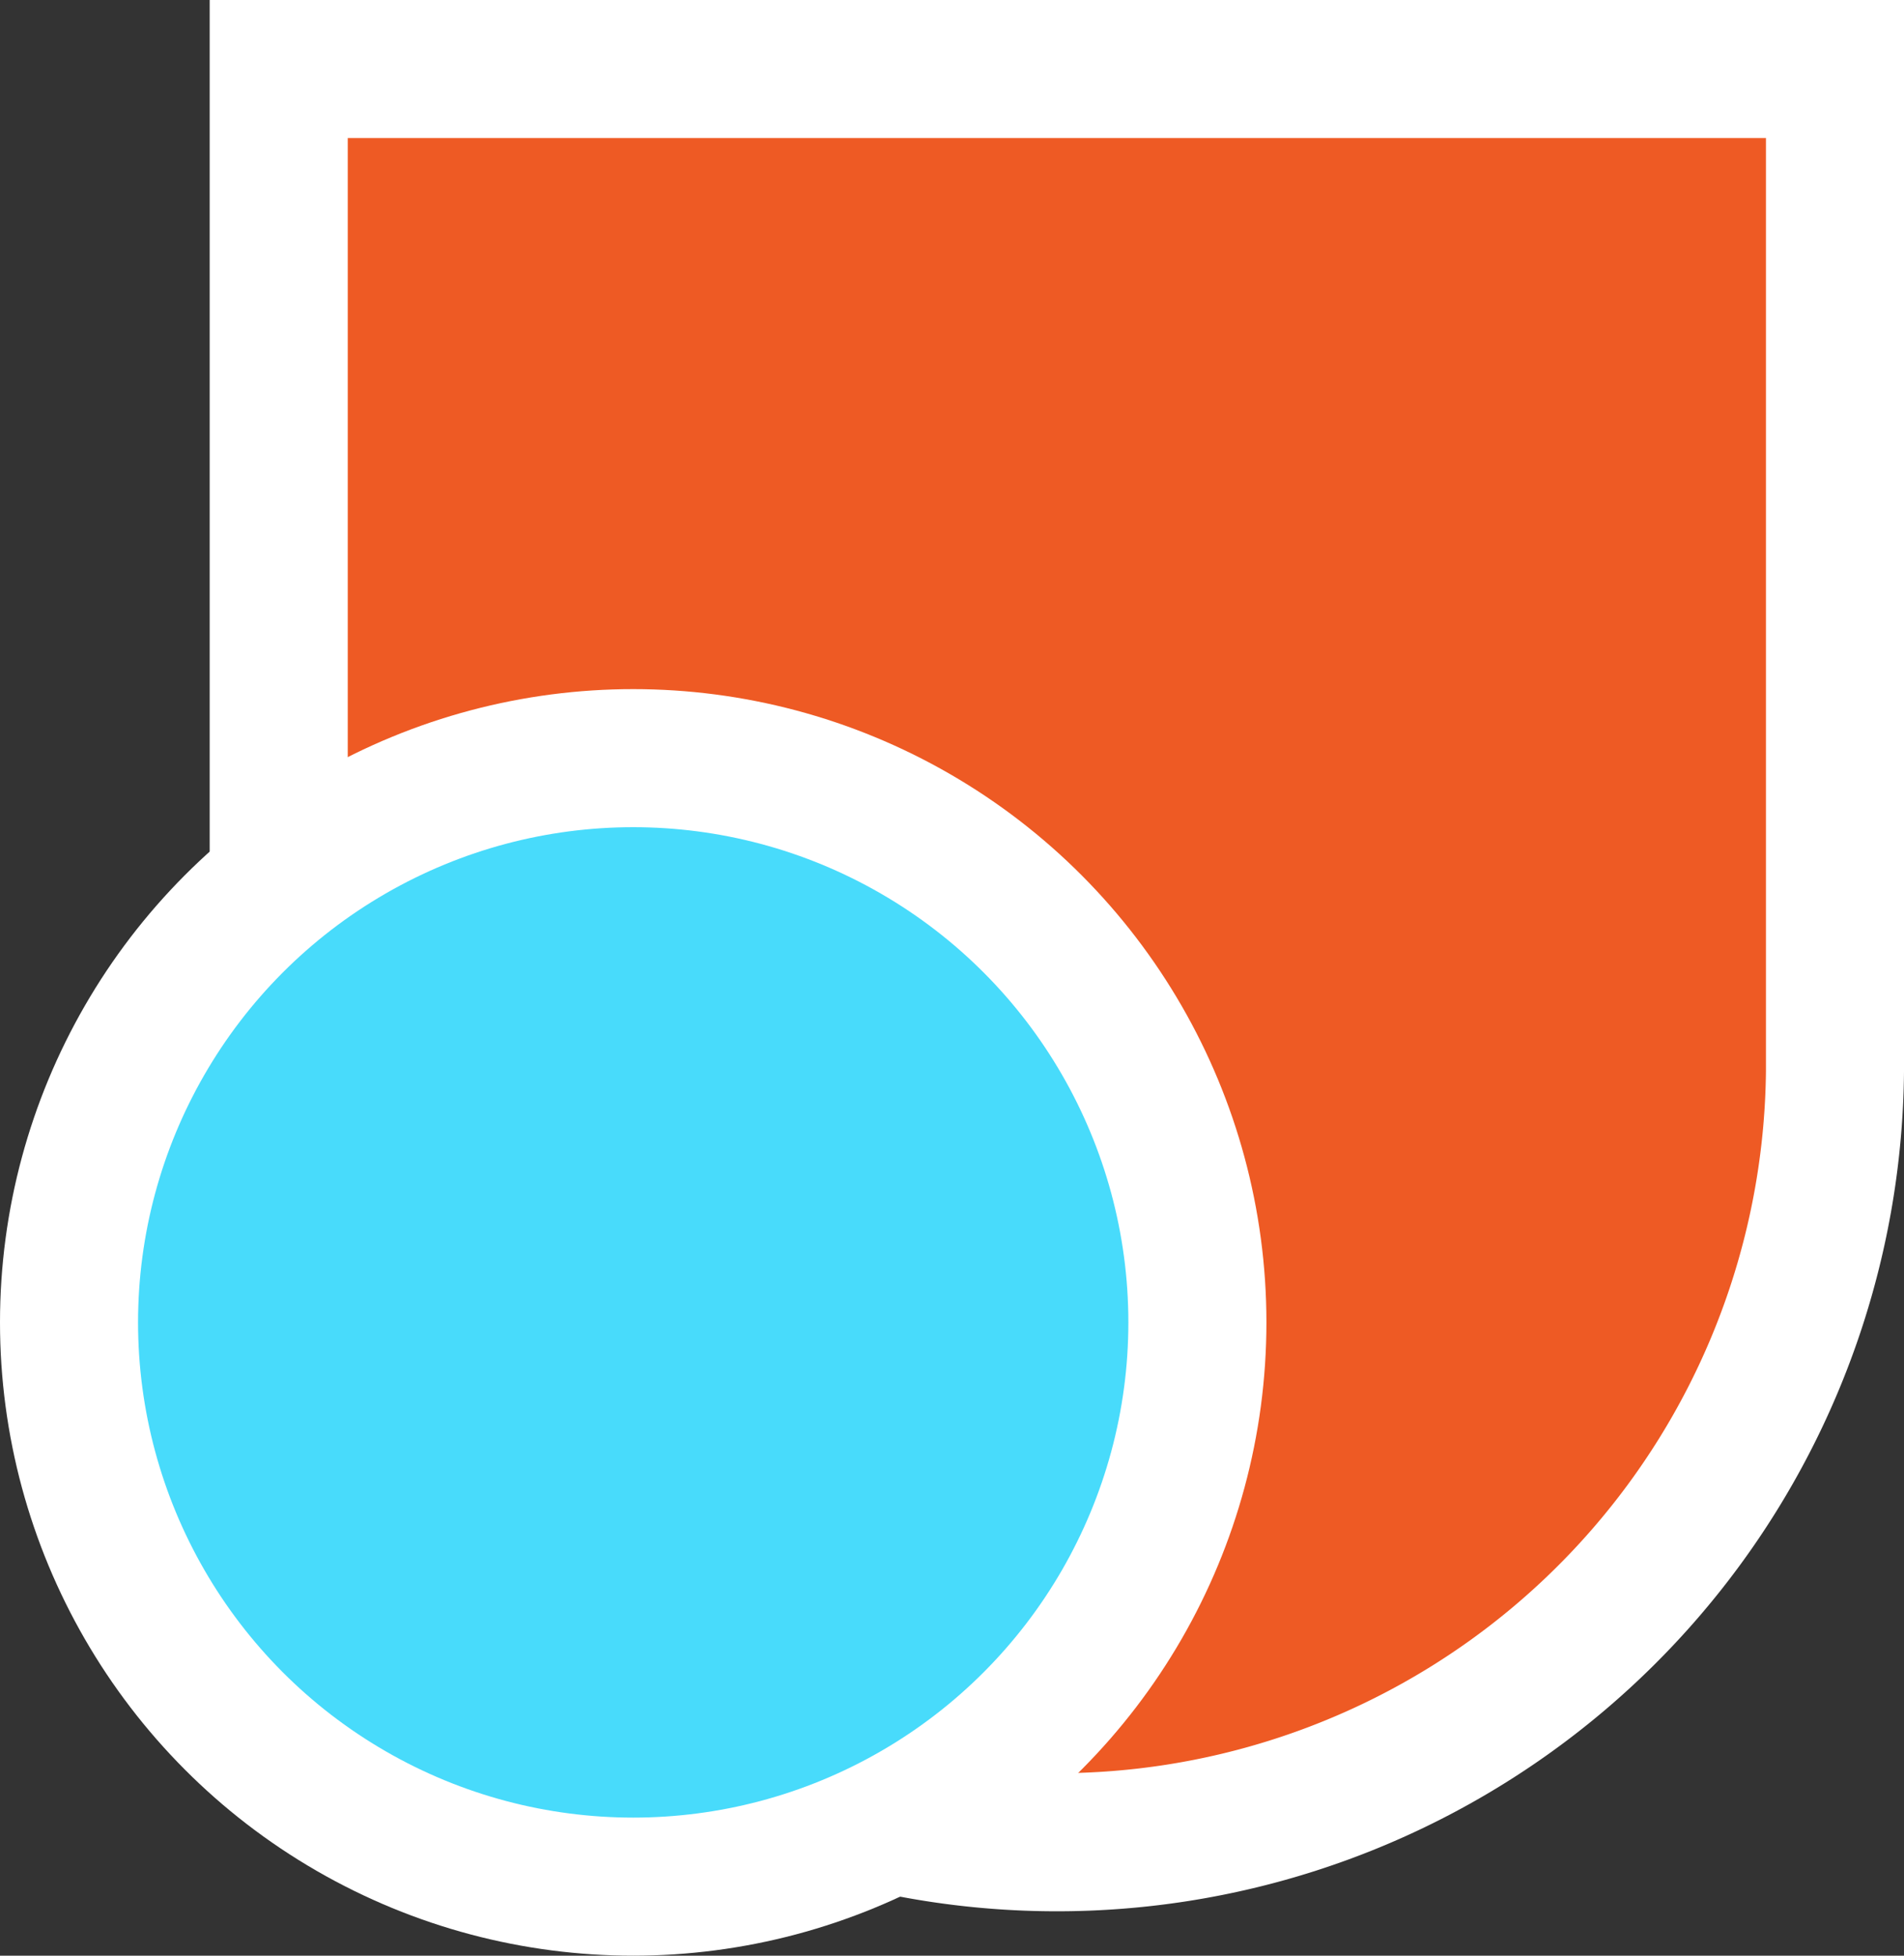 <svg id="Слой_1" data-name="Слой 1" xmlns="http://www.w3.org/2000/svg" viewBox="0 0 248.25 254.96"><rect x="0" y="0" width="248.25" height="254.96" fill="#333333" stroke="none"/><defs><style>.cls-1{fill:#ee5a24;}.cls-2{fill:none;}.cls-2,.cls-3{stroke:#fff;stroke-miterlimit:10;stroke-width:18px;}.cls-3{fill:#48dbfb;}</style></defs><path class="cls-1" d="M876.48,417.2V547.92a101.46,101.46,0,0,0,202.91,0V417.2Z" transform="translate(-840.14 -408.2)"/><path class="cls-2" d="M876.48,417.2V547.92a101.46,101.46,0,0,0,202.91,0V417.2Z" transform="translate(-840.14 -408.2)"/><circle class="cls-3" cx="82.56" cy="172.4" r="73.56"/></svg>